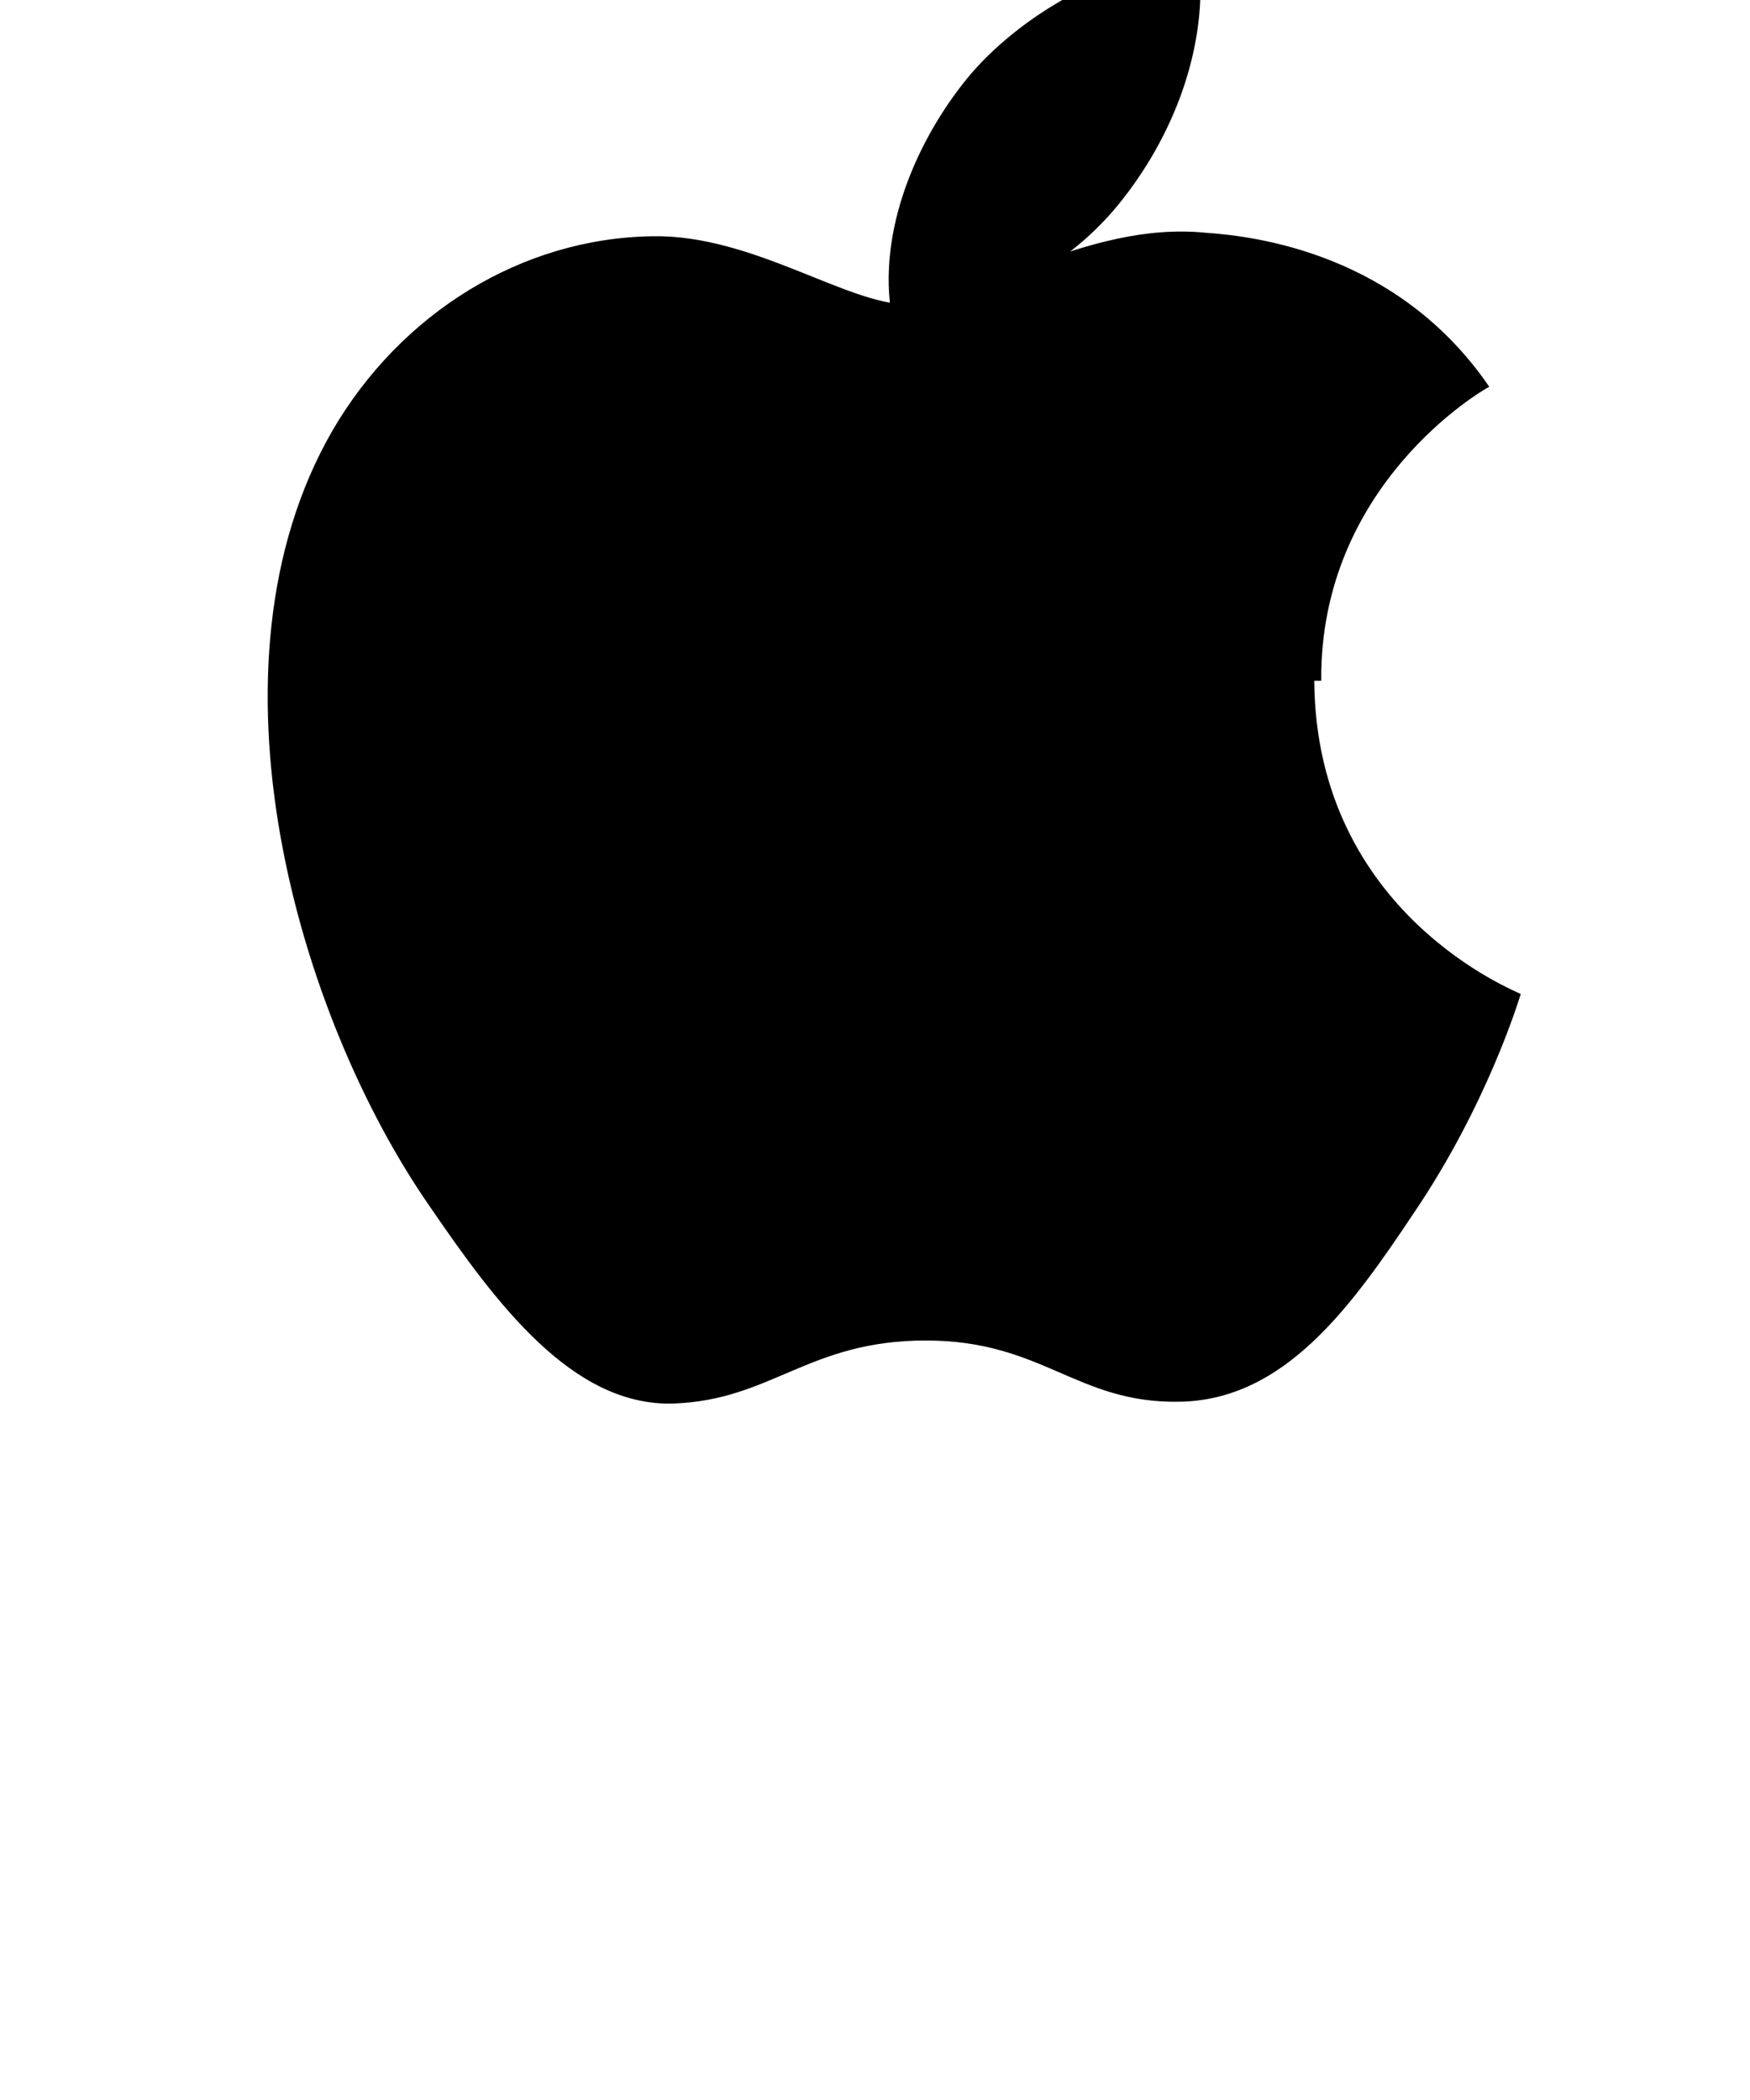 <svg xmlns="http://www.w3.org/2000/svg" width="100" height="120" viewBox="0 0 100 120">
  <path d="M75.5 38.9c-.1-11.2 9.2-16.6 9.6-16.8-5.2-7.6-13.3-8.6-16.2-8.8-6.9-.7-13.5 4.1-17 4.1-3.5 0-8.9-4-14.6-3.9-7.5.1-14.4 4.4-18.3 11.1-7.8 13.5-2 33.5 5.6 44.4 3.7 5.4 8.1 11.4 13.9 11.2 5.6-.2 7.7-3.6 14.4-3.6 6.7 0 8.6 3.6 14.5 3.5 6-.1 9.8-5.4 13.4-10.8 4.2-6.2 6-12.2 6.1-12.5-.1-.1-11.7-4.5-11.8-17.9M63.9 11.7c3.1-3.8 5.2-9 4.6-14.2-4.4.2-9.8 3-13 6.7-2.8 3.3-5.3 8.5-4.6 13.5 4.9.4 9.9-2.2 13-6" fill="#000000"/>
</svg> 
